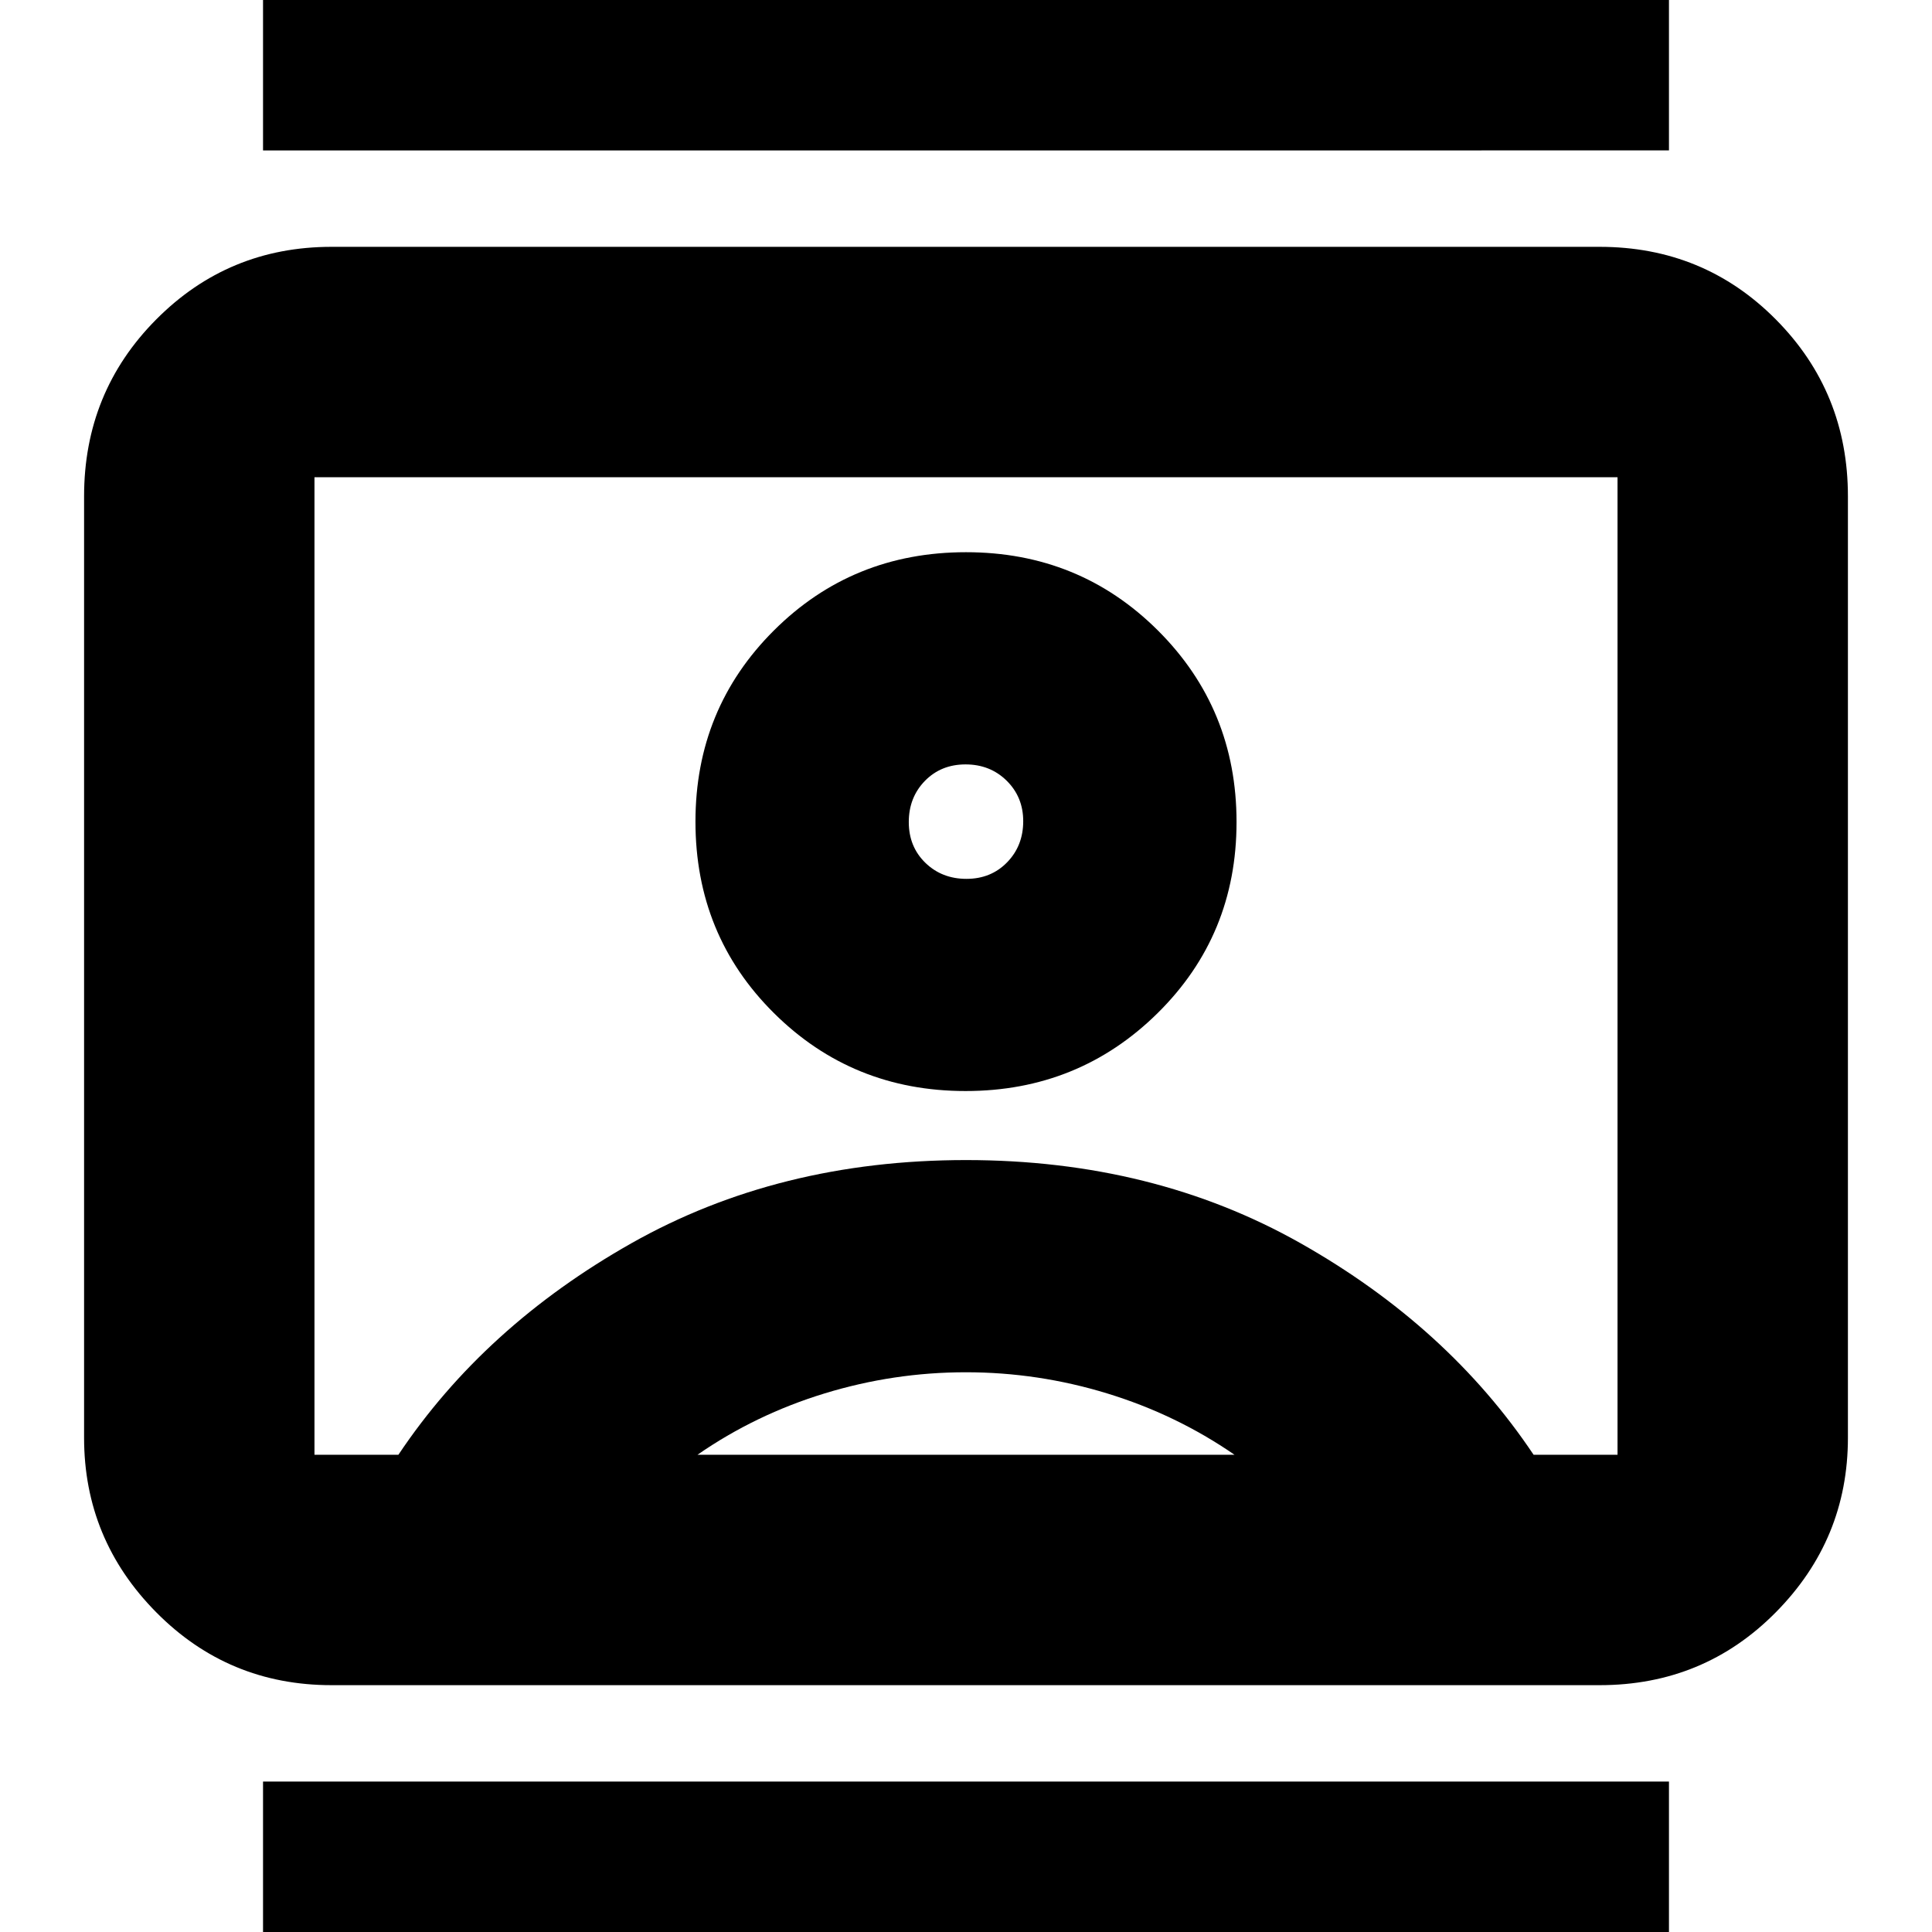 <svg xmlns="http://www.w3.org/2000/svg" height="24" viewBox="0 -960 960 960" width="24"><path d="M130.7 22.22v-96.96h698.6v96.96H130.7Zm0-907.48v-96.96h698.6v96.96H130.7Zm349.08 467.39q56.22 0 95.44-38.72 39.21-38.71 39.21-94.93 0-56.22-39.02-95.15-39.02-38.94-95.41-38.94-56.43 0-95.43 38.86-39 38.86-39 95.01 0 56.44 39 95.15 39 38.72 95.21 38.72ZM164.74-122.65q-51.3 0-87.13-36.23-35.83-36.22-35.83-86.73v-467.78q0-51.78 35.83-87.87t87.13-36.09h630.09q51.78 0 87.58 36.09 35.81 36.09 35.81 87.87v467.78q0 50.51-35.81 86.73-35.8 36.23-87.58 36.23H164.74Zm33.22-114.48q42.61-63.74 115.76-105.09T480-383.57q93.13 0 166.28 41.35t115.76 105.09h41.7v-485.74H156.26v485.74h41.7Zm148.61 0h266.86q-29-20-63.33-30.5-34.34-10.5-70.17-10.5t-70.17 10.5q-34.33 10.5-63.19 30.5ZM480.22-523.3q-12.22 0-20.44-8-8.21-8-8.21-20.22 0-12.22 7.99-20.44 8-8.21 20.22-8.21 12.22 0 20.44 8.11 8.21 8.12 8.21 20.09 0 12.22-7.99 20.44-8 8.23-20.22 8.23ZM480-480Z"/></svg>